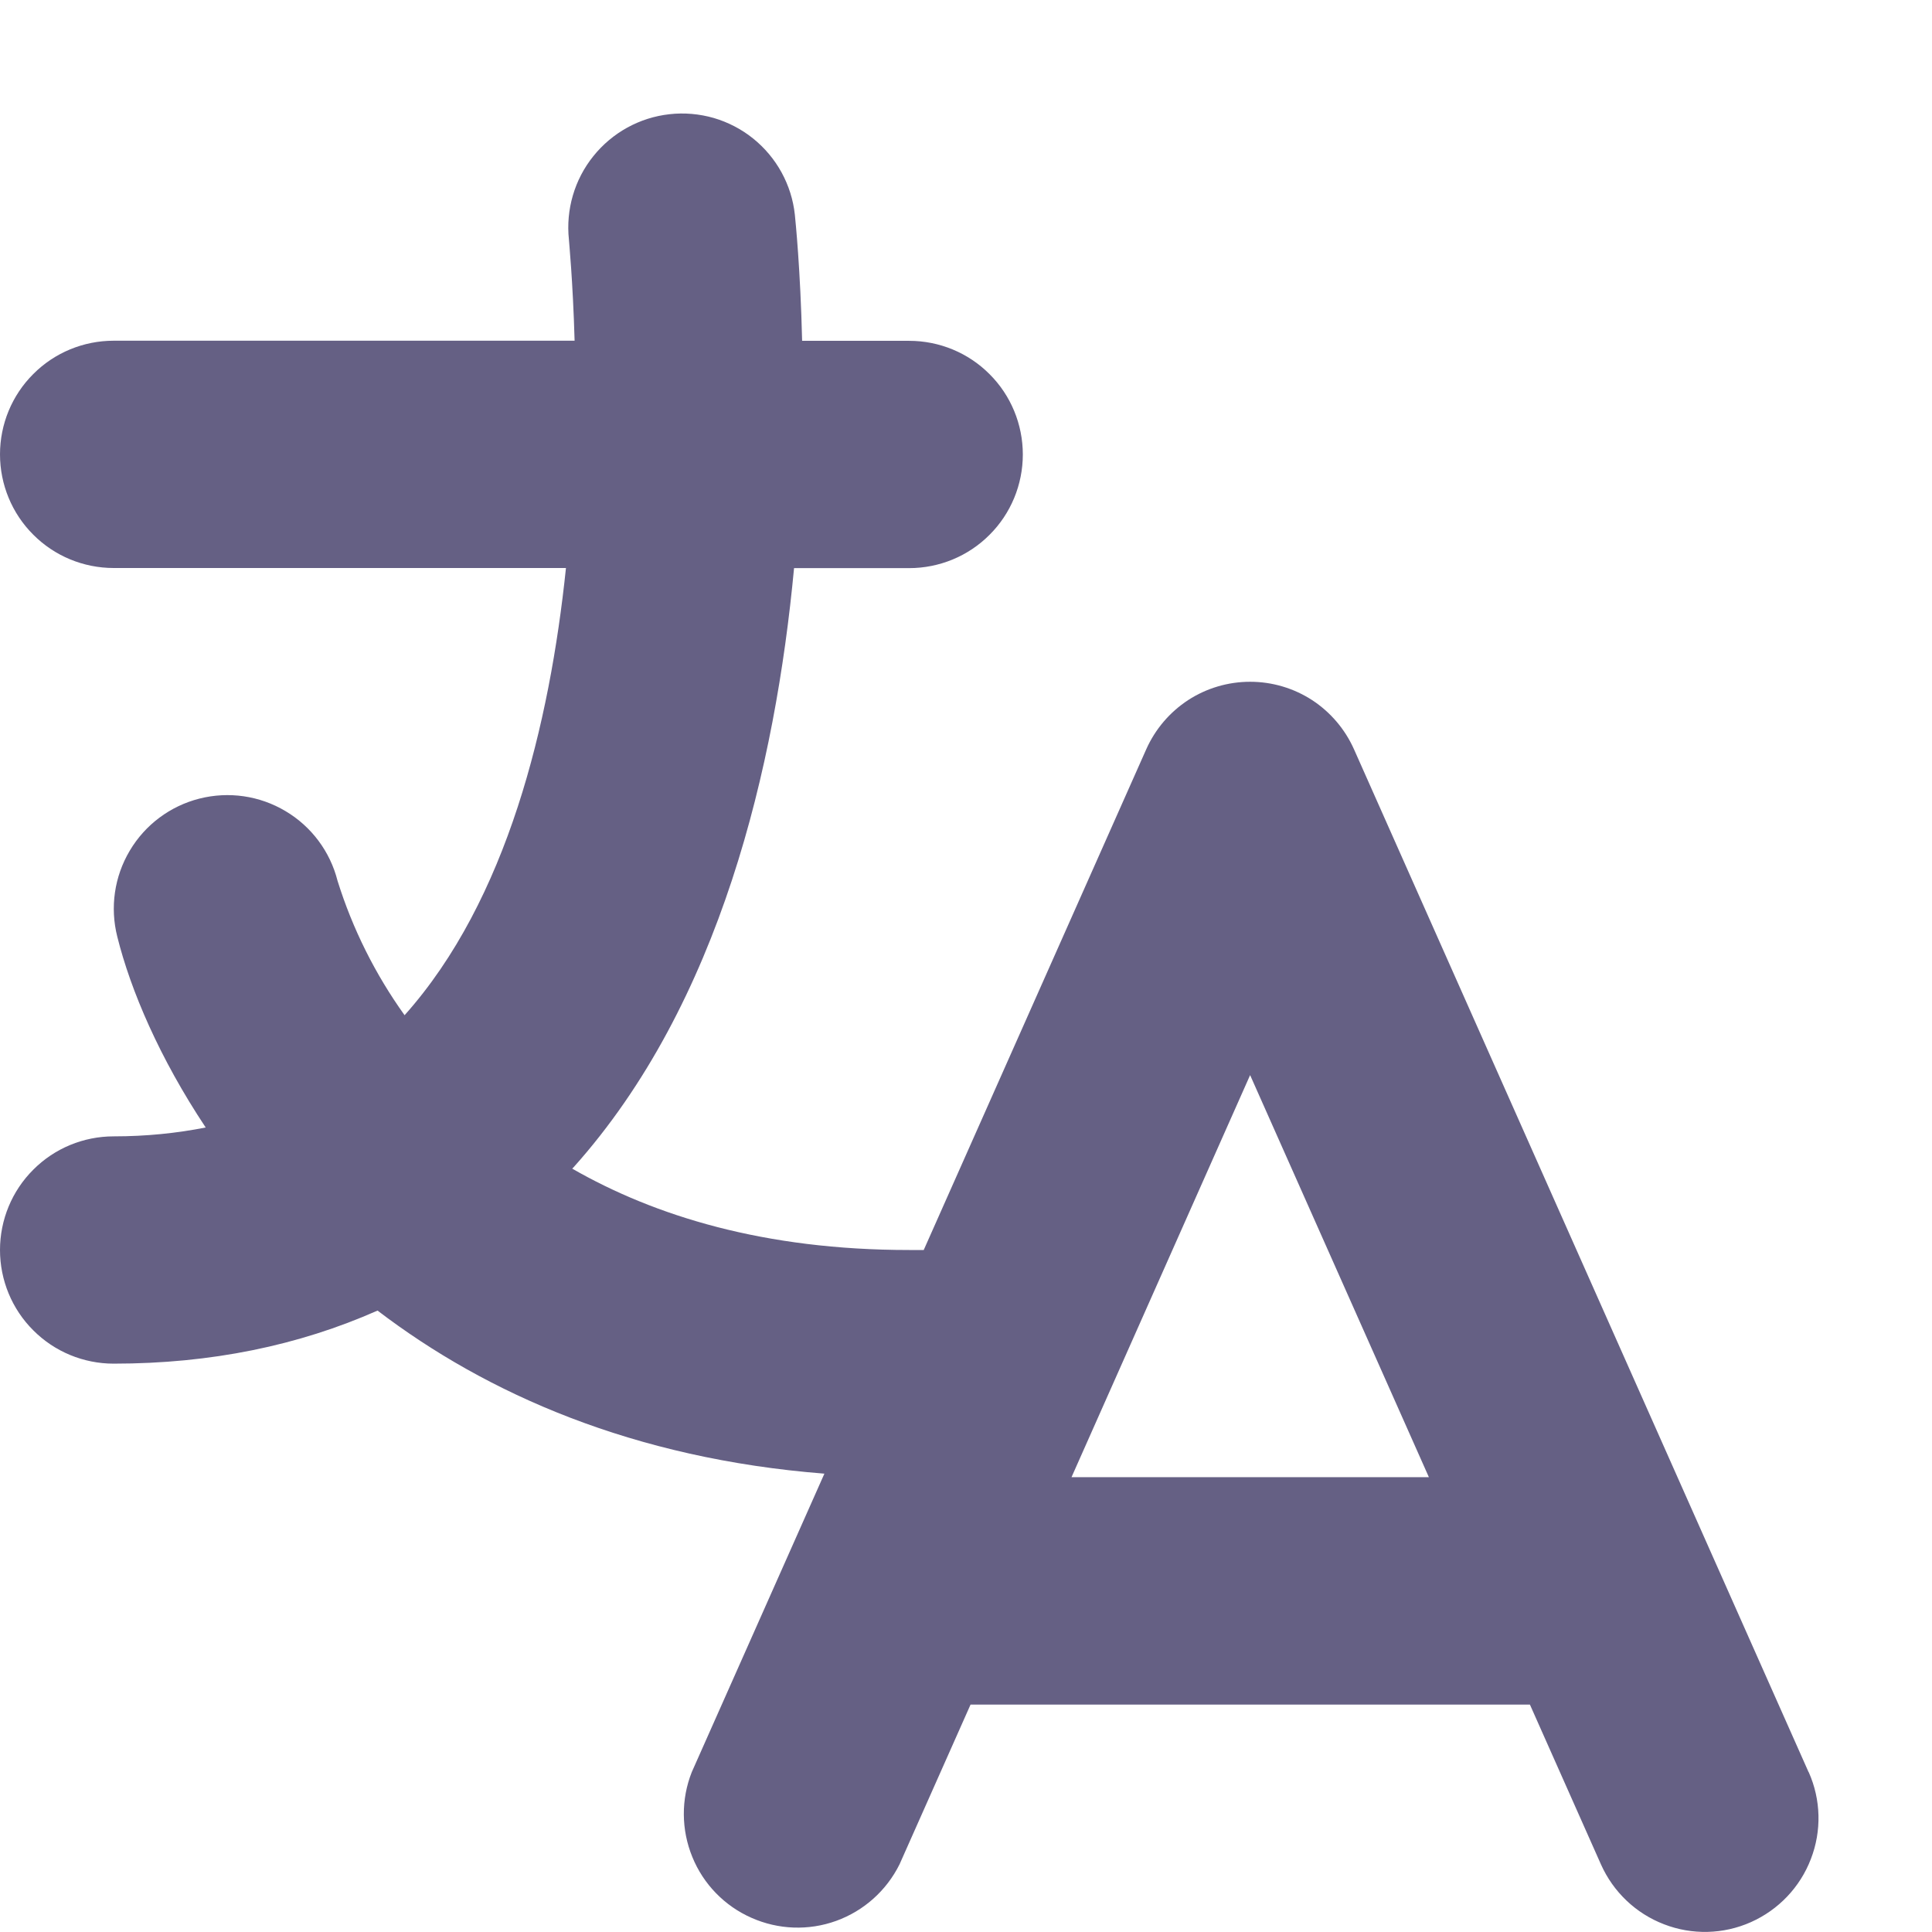<svg width="17" height="17" viewBox="0 0 17 17" fill="none" xmlns="http://www.w3.org/2000/svg">
<path d="M9.428 12.999L11 9.46L12.573 12.998H9.428V12.999ZM15.914 15.593L11.914 6.593C11.835 6.416 11.707 6.266 11.545 6.16C11.383 6.055 11.194 5.999 11 5.999C10.806 5.999 10.617 6.055 10.455 6.16C10.293 6.266 10.165 6.416 10.086 6.593L8.128 10.999H8C6.724 10.999 5.76 10.699 5.035 10.283L5.047 10.271C6.339 8.828 6.824 6.735 6.987 4.999H8C8.265 4.999 8.52 4.894 8.707 4.706C8.895 4.519 9 4.264 9 3.999C9 3.734 8.895 3.479 8.707 3.292C8.52 3.104 8.265 2.999 8 2.999H7.058C7.043 2.369 7 1.948 6.994 1.889C6.98 1.758 6.94 1.632 6.877 1.517C6.814 1.402 6.728 1.3 6.626 1.218C6.524 1.136 6.406 1.075 6.28 1.038C6.154 1.002 6.021 0.99 5.891 1.005C5.628 1.034 5.387 1.167 5.221 1.374C5.055 1.58 4.978 1.845 5.006 2.108C5.006 2.121 5.041 2.467 5.056 2.998H1C0.735 2.998 0.48 3.103 0.293 3.291C0.105 3.478 0 3.733 0 3.998C0 4.263 0.105 4.518 0.293 4.705C0.48 4.893 0.735 4.998 1 4.998H4.98C4.837 6.368 4.465 7.92 3.56 8.933C3.302 8.573 3.102 8.173 2.97 7.75C2.905 7.493 2.74 7.272 2.512 7.137C2.284 7.001 2.012 6.962 1.755 7.027C1.498 7.092 1.277 7.257 1.142 7.485C1.006 7.713 0.967 7.985 1.032 8.242C1.15 8.716 1.405 9.312 1.81 9.921C1.556 9.971 1.288 9.999 1 9.999C0.735 9.999 0.48 10.104 0.293 10.292C0.105 10.479 0 10.734 0 10.999C0 11.264 0.105 11.519 0.293 11.706C0.48 11.894 0.735 11.999 1 11.999C1.857 11.999 2.629 11.839 3.322 11.532C4.284 12.266 5.575 12.835 7.254 12.967L6.087 15.593C5.992 15.833 5.994 16.101 6.092 16.34C6.189 16.579 6.376 16.771 6.612 16.875C6.848 16.98 7.115 16.99 7.358 16.902C7.601 16.814 7.8 16.636 7.915 16.405L8.54 14.999H13.462L14.087 16.405C14.195 16.647 14.394 16.837 14.642 16.932C14.889 17.028 15.165 17.021 15.407 16.913C15.649 16.805 15.839 16.606 15.934 16.358C16.03 16.111 16.023 15.835 15.915 15.593H15.914Z" fill="#656084"/>
</svg>
